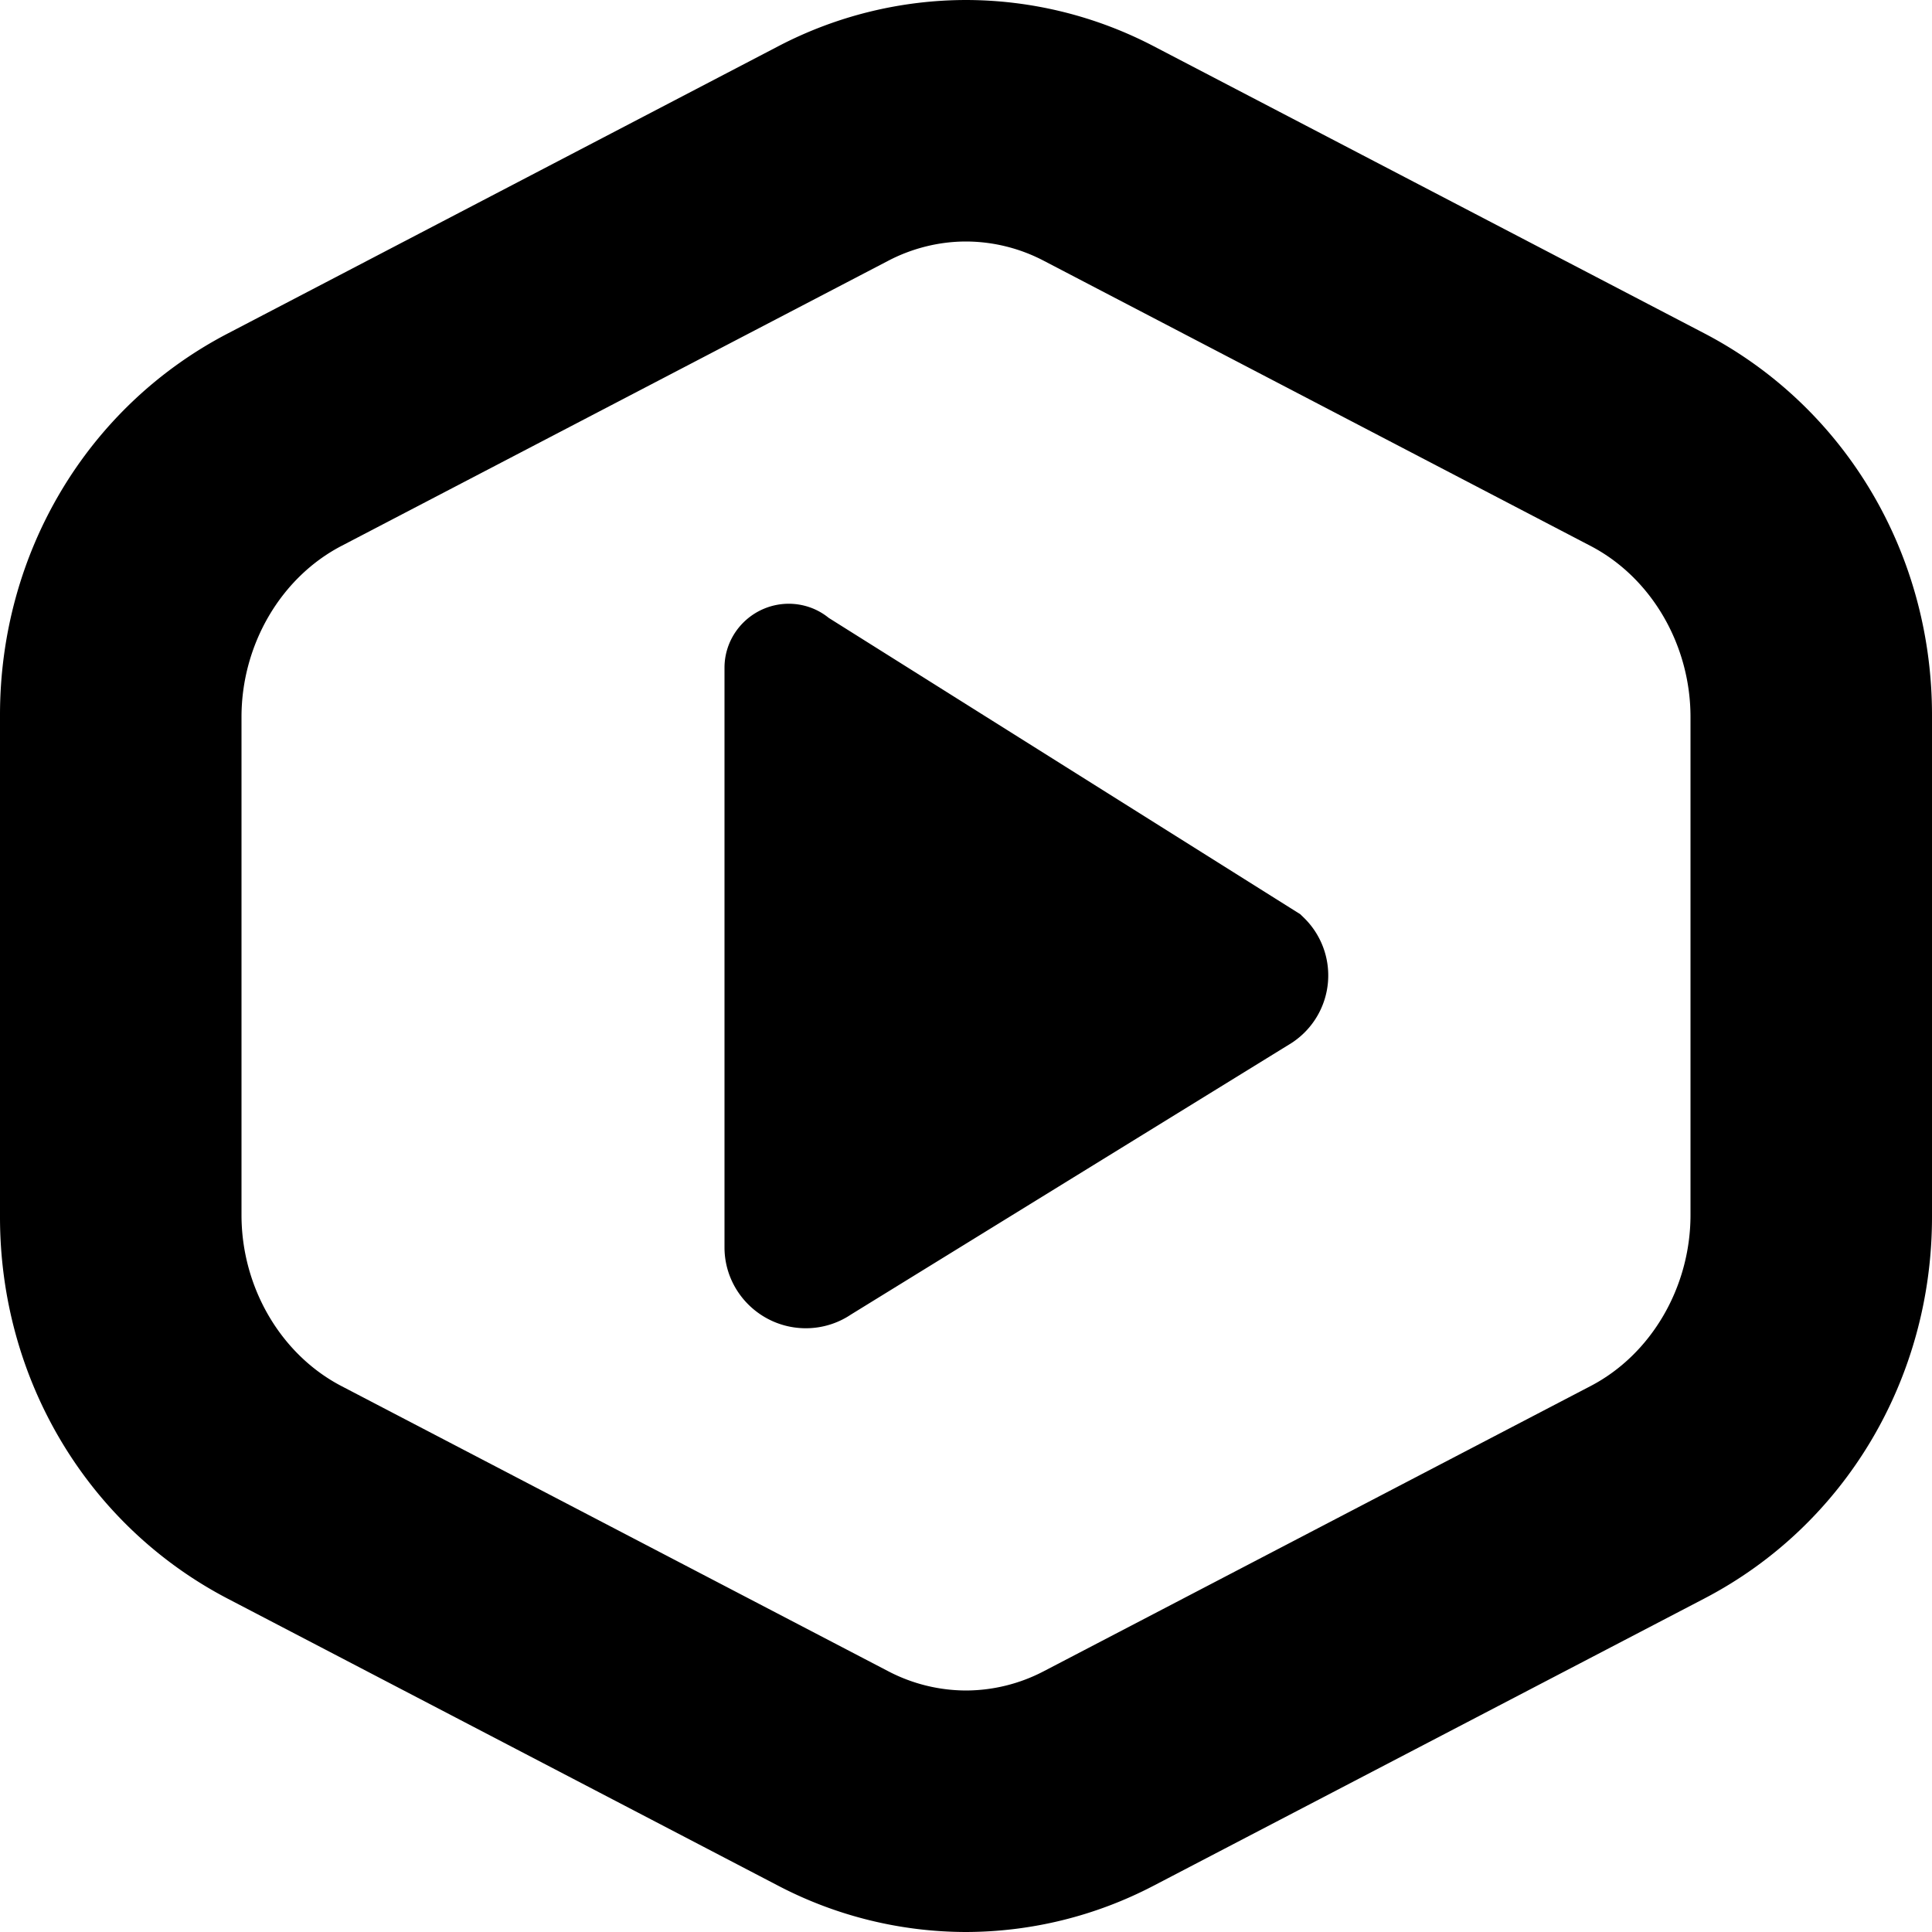 <svg id="icon-box-deployment" viewBox="0 0 16 16" xmlns="http://www.w3.org/2000/svg">
  <path d="M8 16a3.368 3.368 0 0 1-1.551-.381l-4.566-2.381C.722 12.631 0 11.421 0 10.079V5.921C0 4.579.722 3.369 1.884 2.763L6.449.381A3.368 3.368 0 0 1 8 0a3.368 3.368 0 0 1 1.551.381l4.566 2.381C15.278 3.369 16 4.579 16 5.921v4.157c0 1.342-.722 2.553-1.883 3.159l-4.566 2.381A3.368 3.368 0 0 1 8 16zM8 2c-.221 0-.444.055-.643.159l-4.529 2.362C2.325 4.783 2 5.34 2 5.938v4.124c0 .599.325 1.155.828 1.417l4.529 2.362A1.397 1.397 0 0 0 8 14a1.397 1.397 0 0 0 .643-.159l4.529-2.362c.503-.262.828-.819.828-1.417V5.938c0-.599-.325-1.155-.828-1.417l-4.529-2.362A1.397 1.397 0 0 0 8 2zm2.797 5.599a.667.667 0 0 1-.085 1.028l-.018.012-3.646 2.247A.67.67 0 0 1 6.674 11H6.674C6.302 11 6 10.699 6 10.33V5.53C6 5.238 6.239 5 6.533 5a.532.532 0 0 1 .169.028.517.517 0 0 1 .161.089l3.905 2.454.03.029z" fill-rule="evenodd"/>
</svg>
